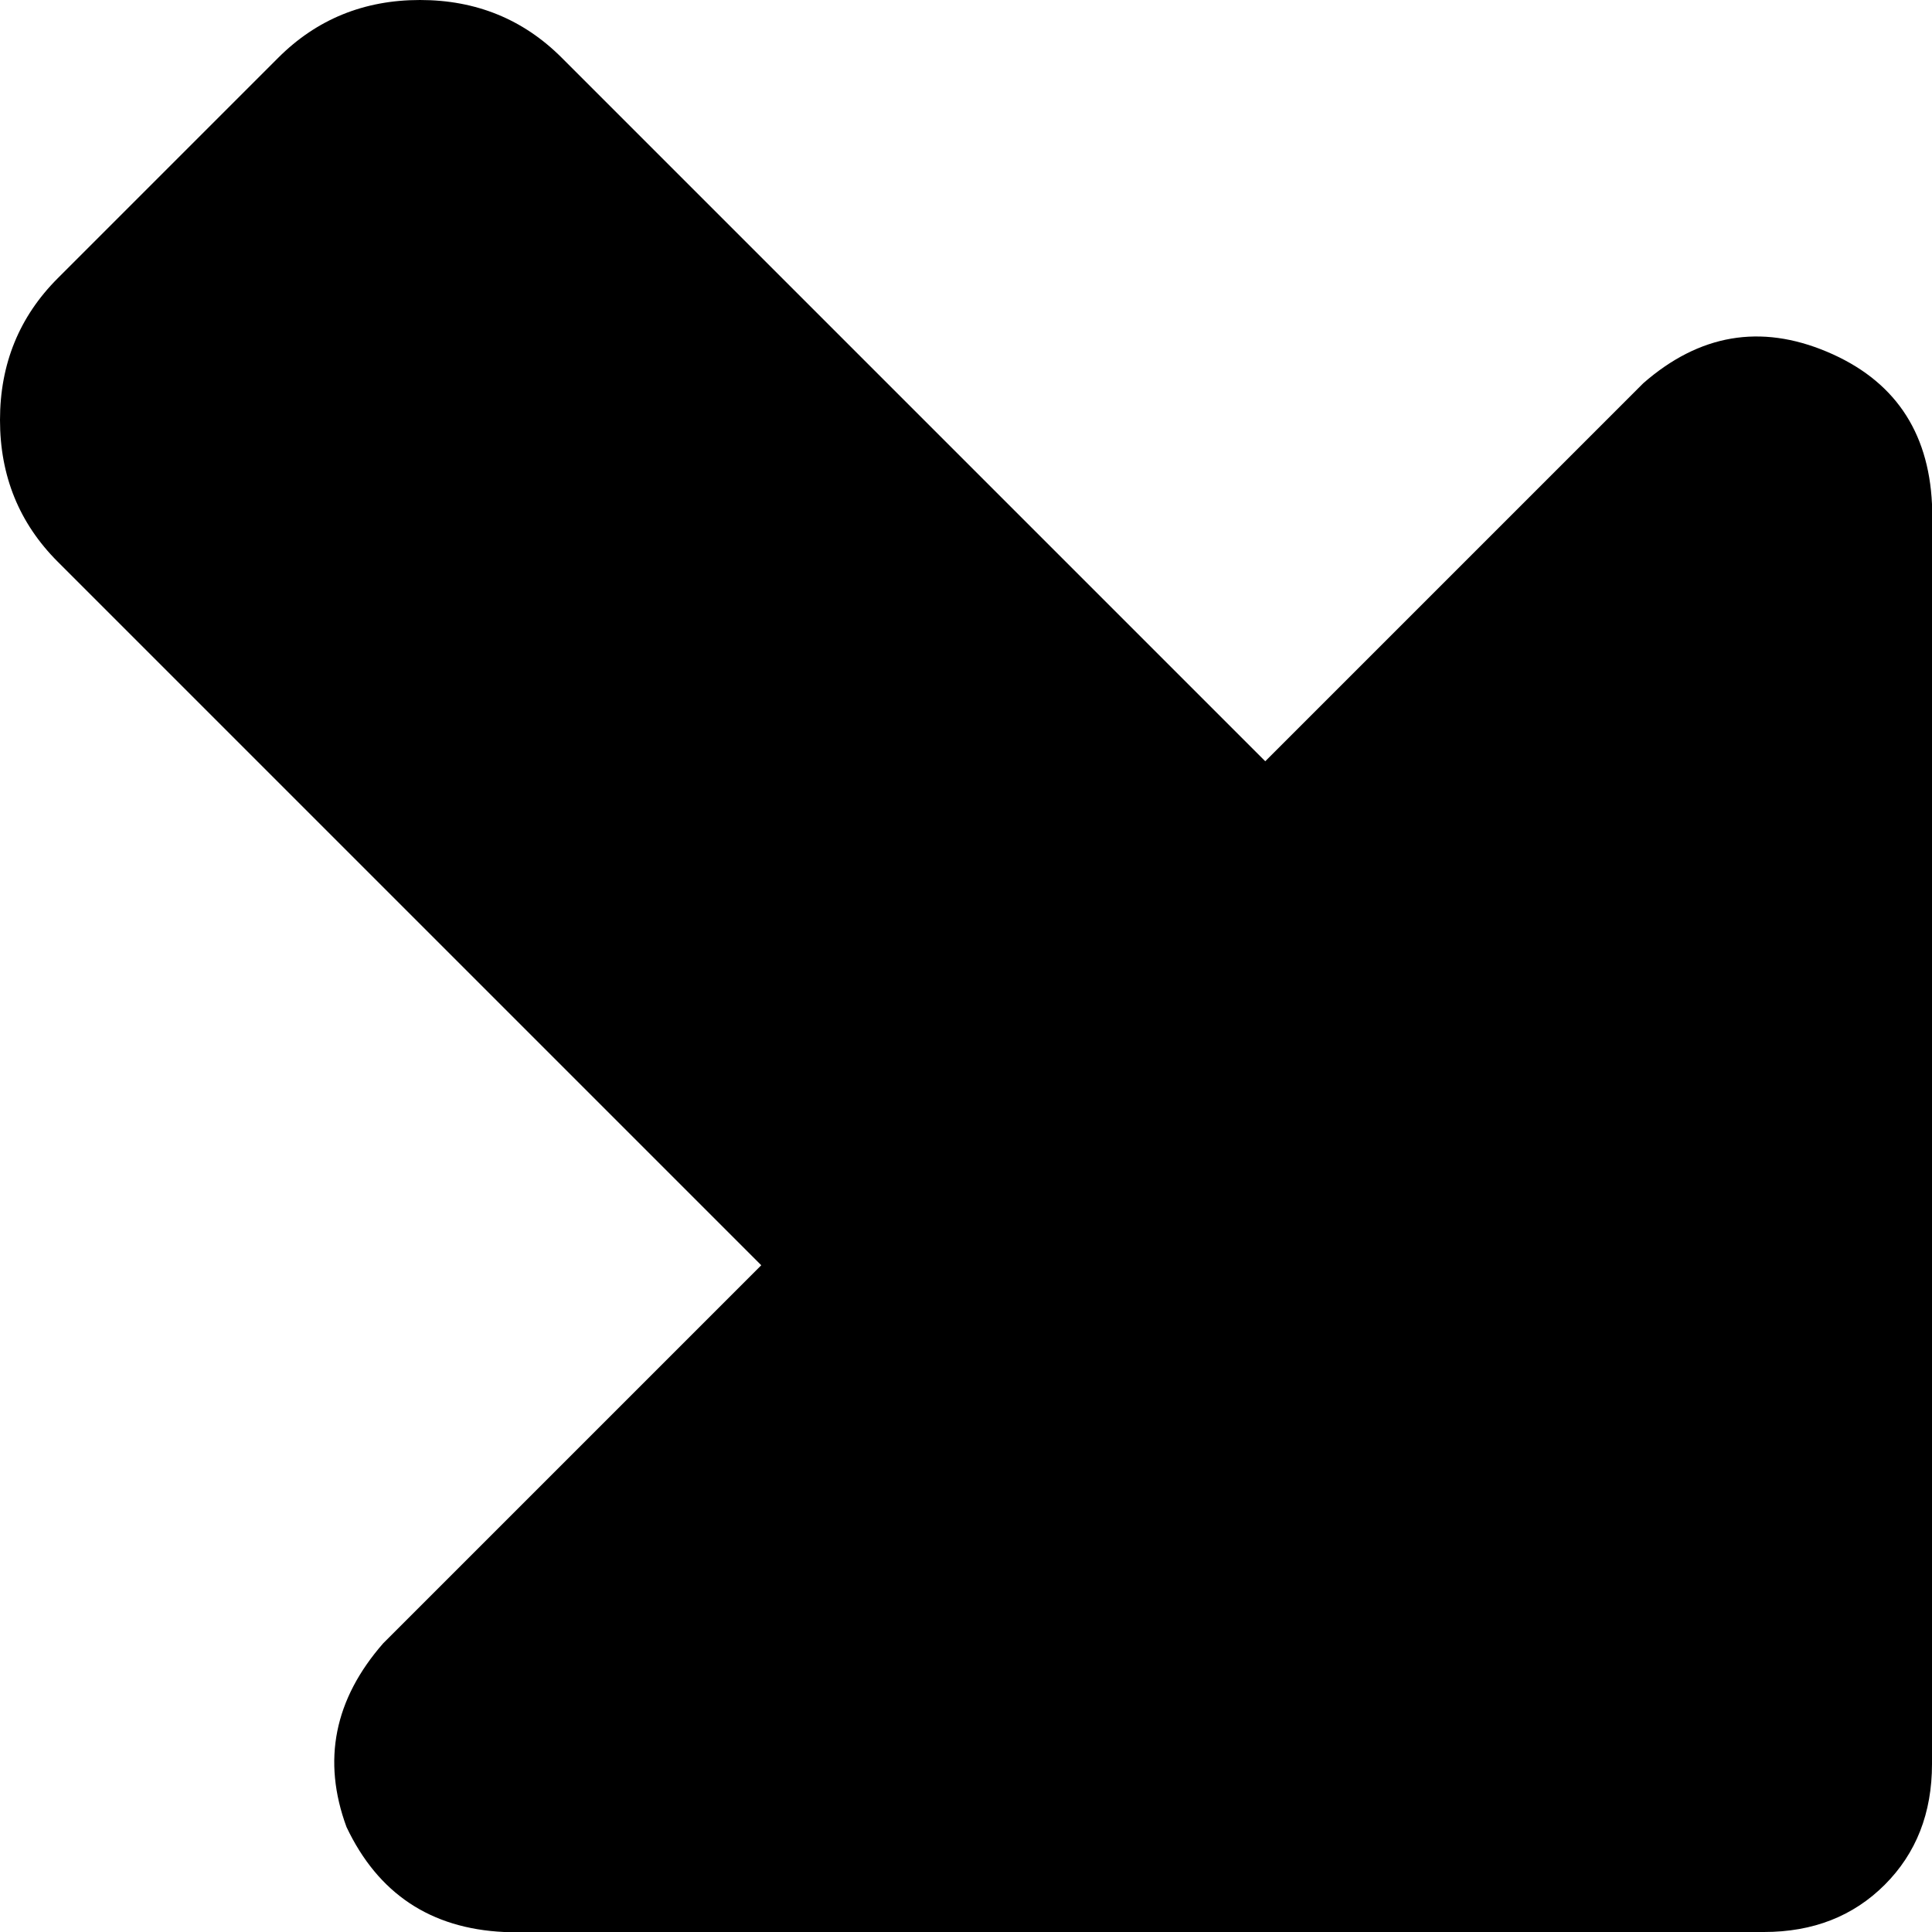 <svg xmlns="http://www.w3.org/2000/svg" viewBox="0 0 368 368">
    <path d="M 336 368 L 96 368 Q 75 367 66 348 Q 59 329 73 313 L 145 241 L 11 107 Q 0 96 0 80 Q 0 64 11 53 L 53 11 Q 64 0 80 0 Q 96 0 107 11 L 241 145 L 313 73 Q 329 59 348 67 Q 367 75 368 96 L 368 336 Q 368 350 359 359 Q 350 368 336 368 L 336 368 Z"/>
</svg>
